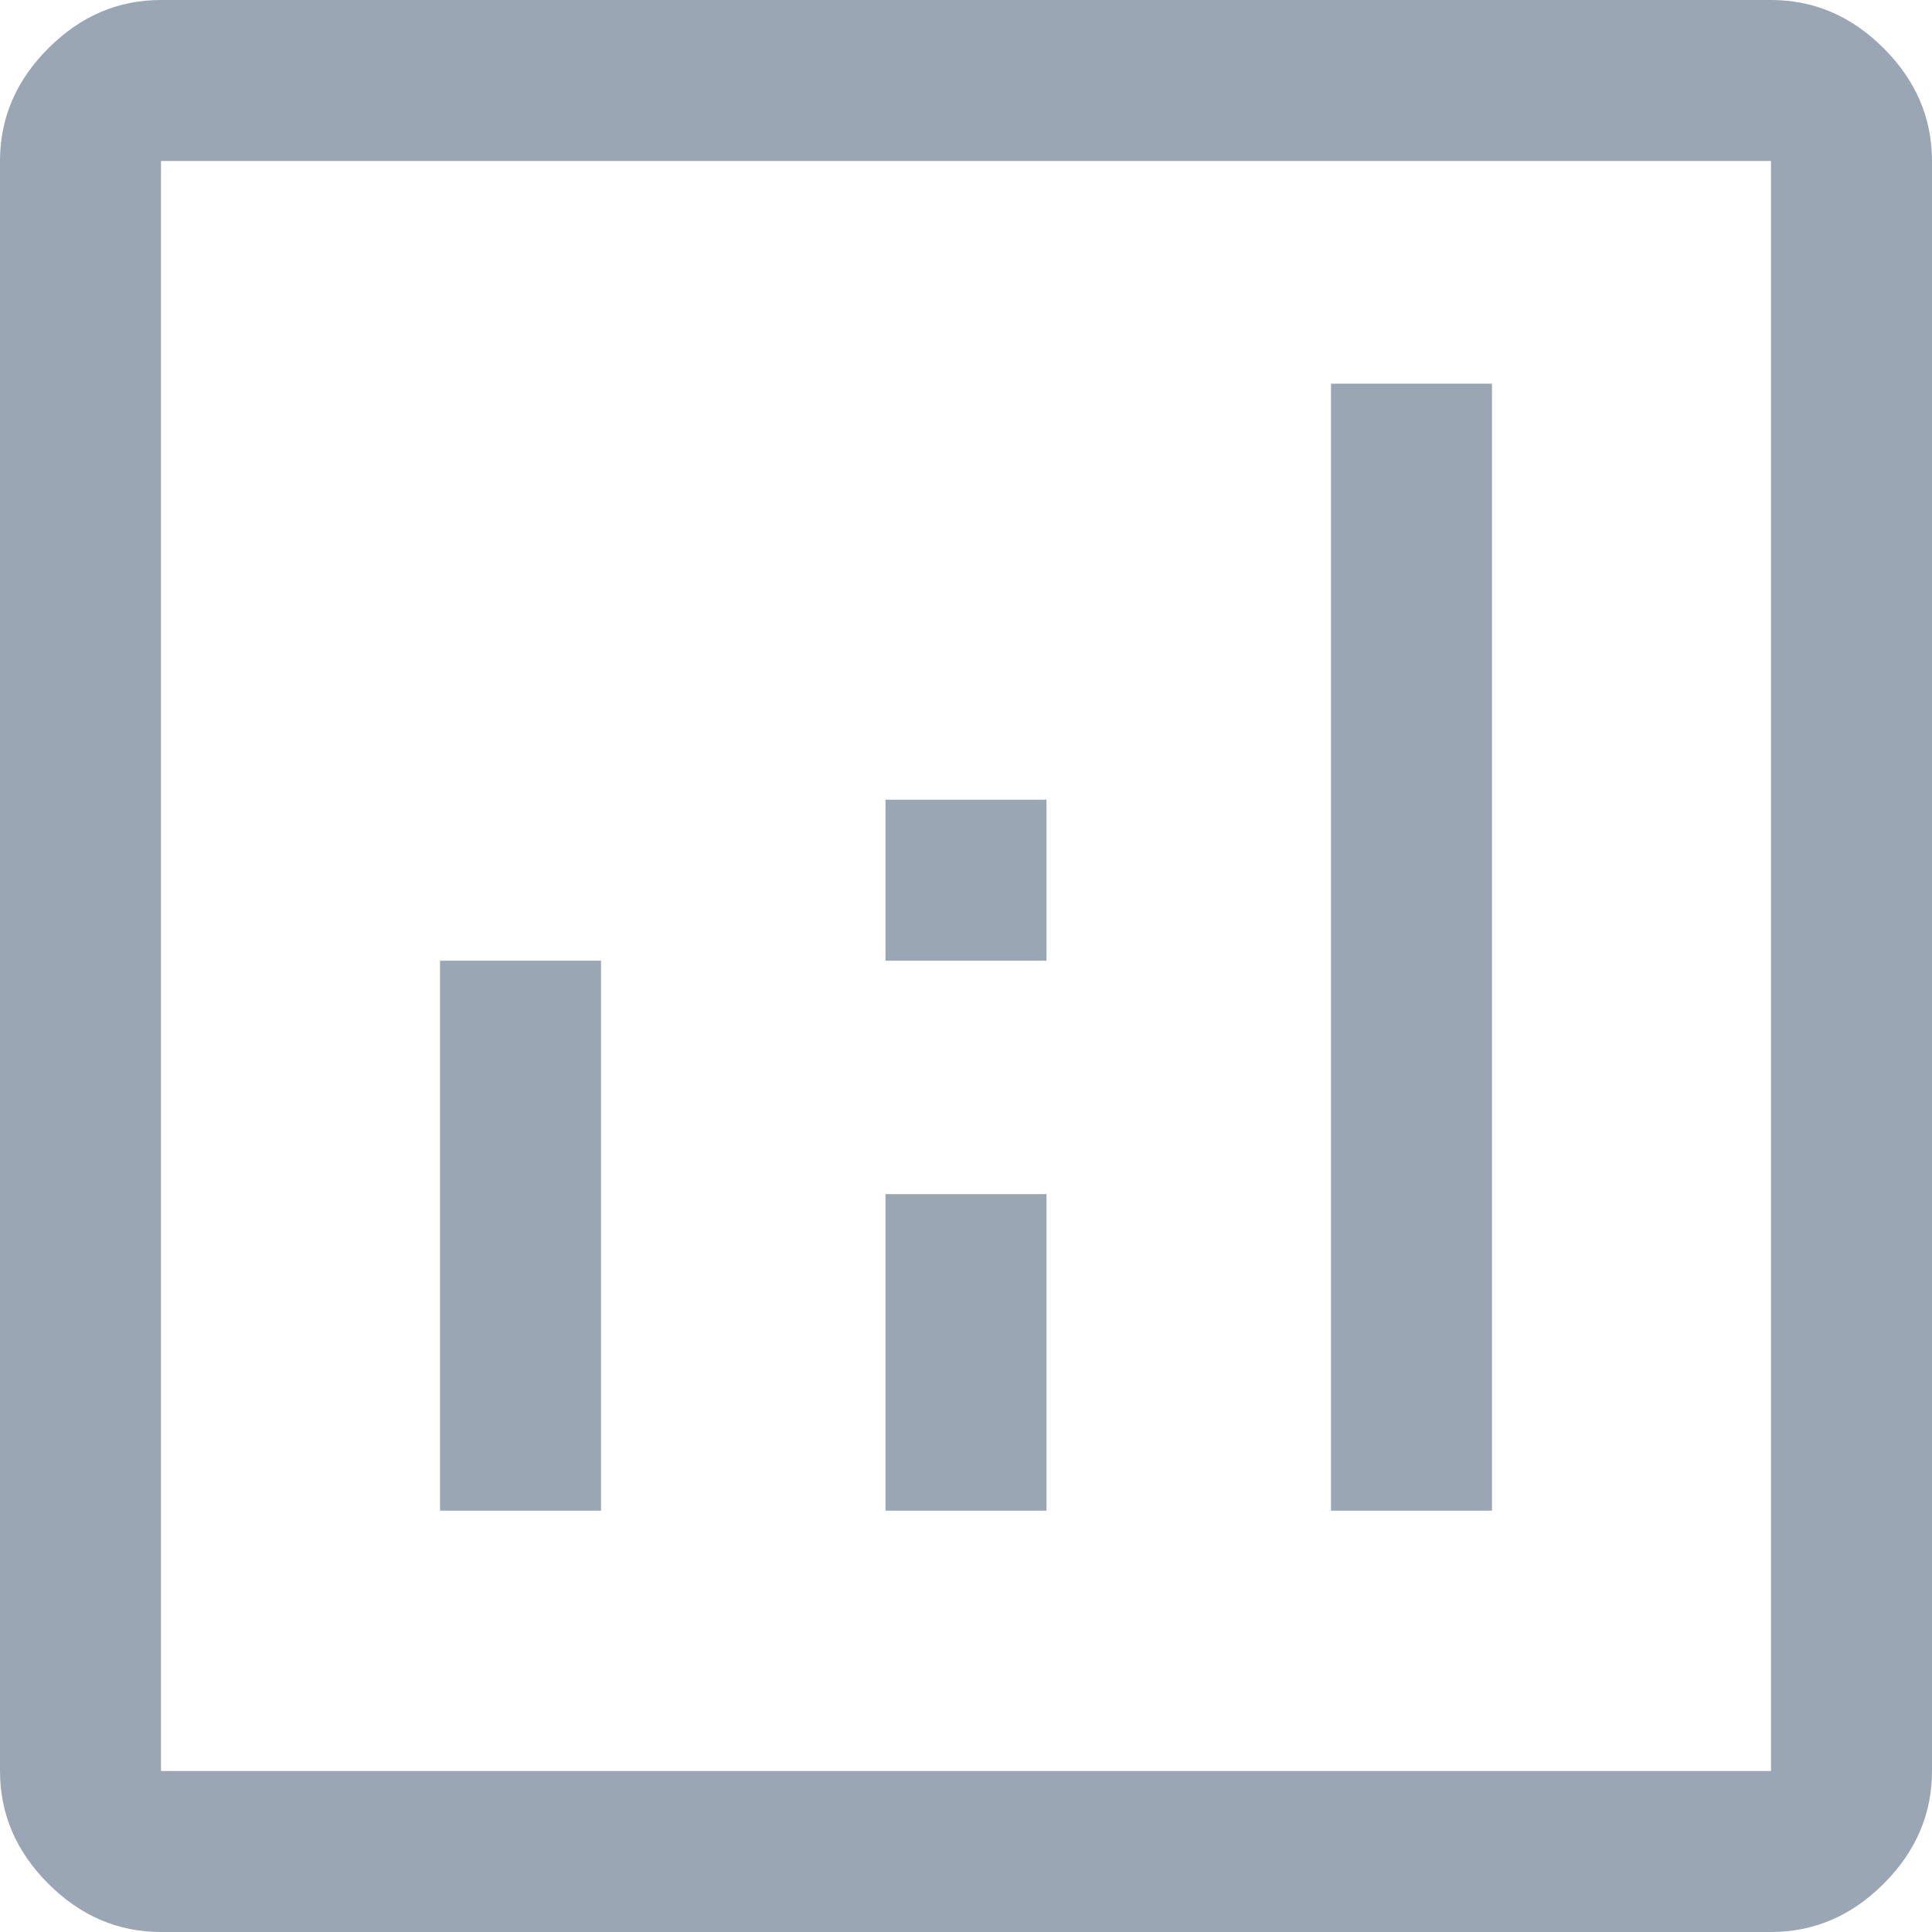 <svg width="12" height="12" viewBox="0 0 12 12" fill="none" xmlns="http://www.w3.org/2000/svg">
<path d="M1 12C0.733 12 0.5 11.9 0.3 11.7C0.1 11.5 0 11.267 0 11V1C0 0.733 0.1 0.5 0.3 0.3C0.5 0.1 0.733 0 1 0H11C11.267 0 11.5 0.1 11.7 0.3C11.9 0.5 12 0.733 12 1V11C12 11.267 11.9 11.5 11.7 11.7C11.5 11.9 11.267 12 11 12H1ZM1 11H11V1H1V11ZM2.733 9.383H3.733V5.967H2.733V9.383ZM8.267 9.383H9.267V2.383H8.267V9.383ZM5.5 9.383H6.5V7.417H5.5V9.383ZM5.5 5.967H6.5V4.967H5.5V5.967ZM1 11V1V11Z" fill="#9BA6B5"/>
</svg>
